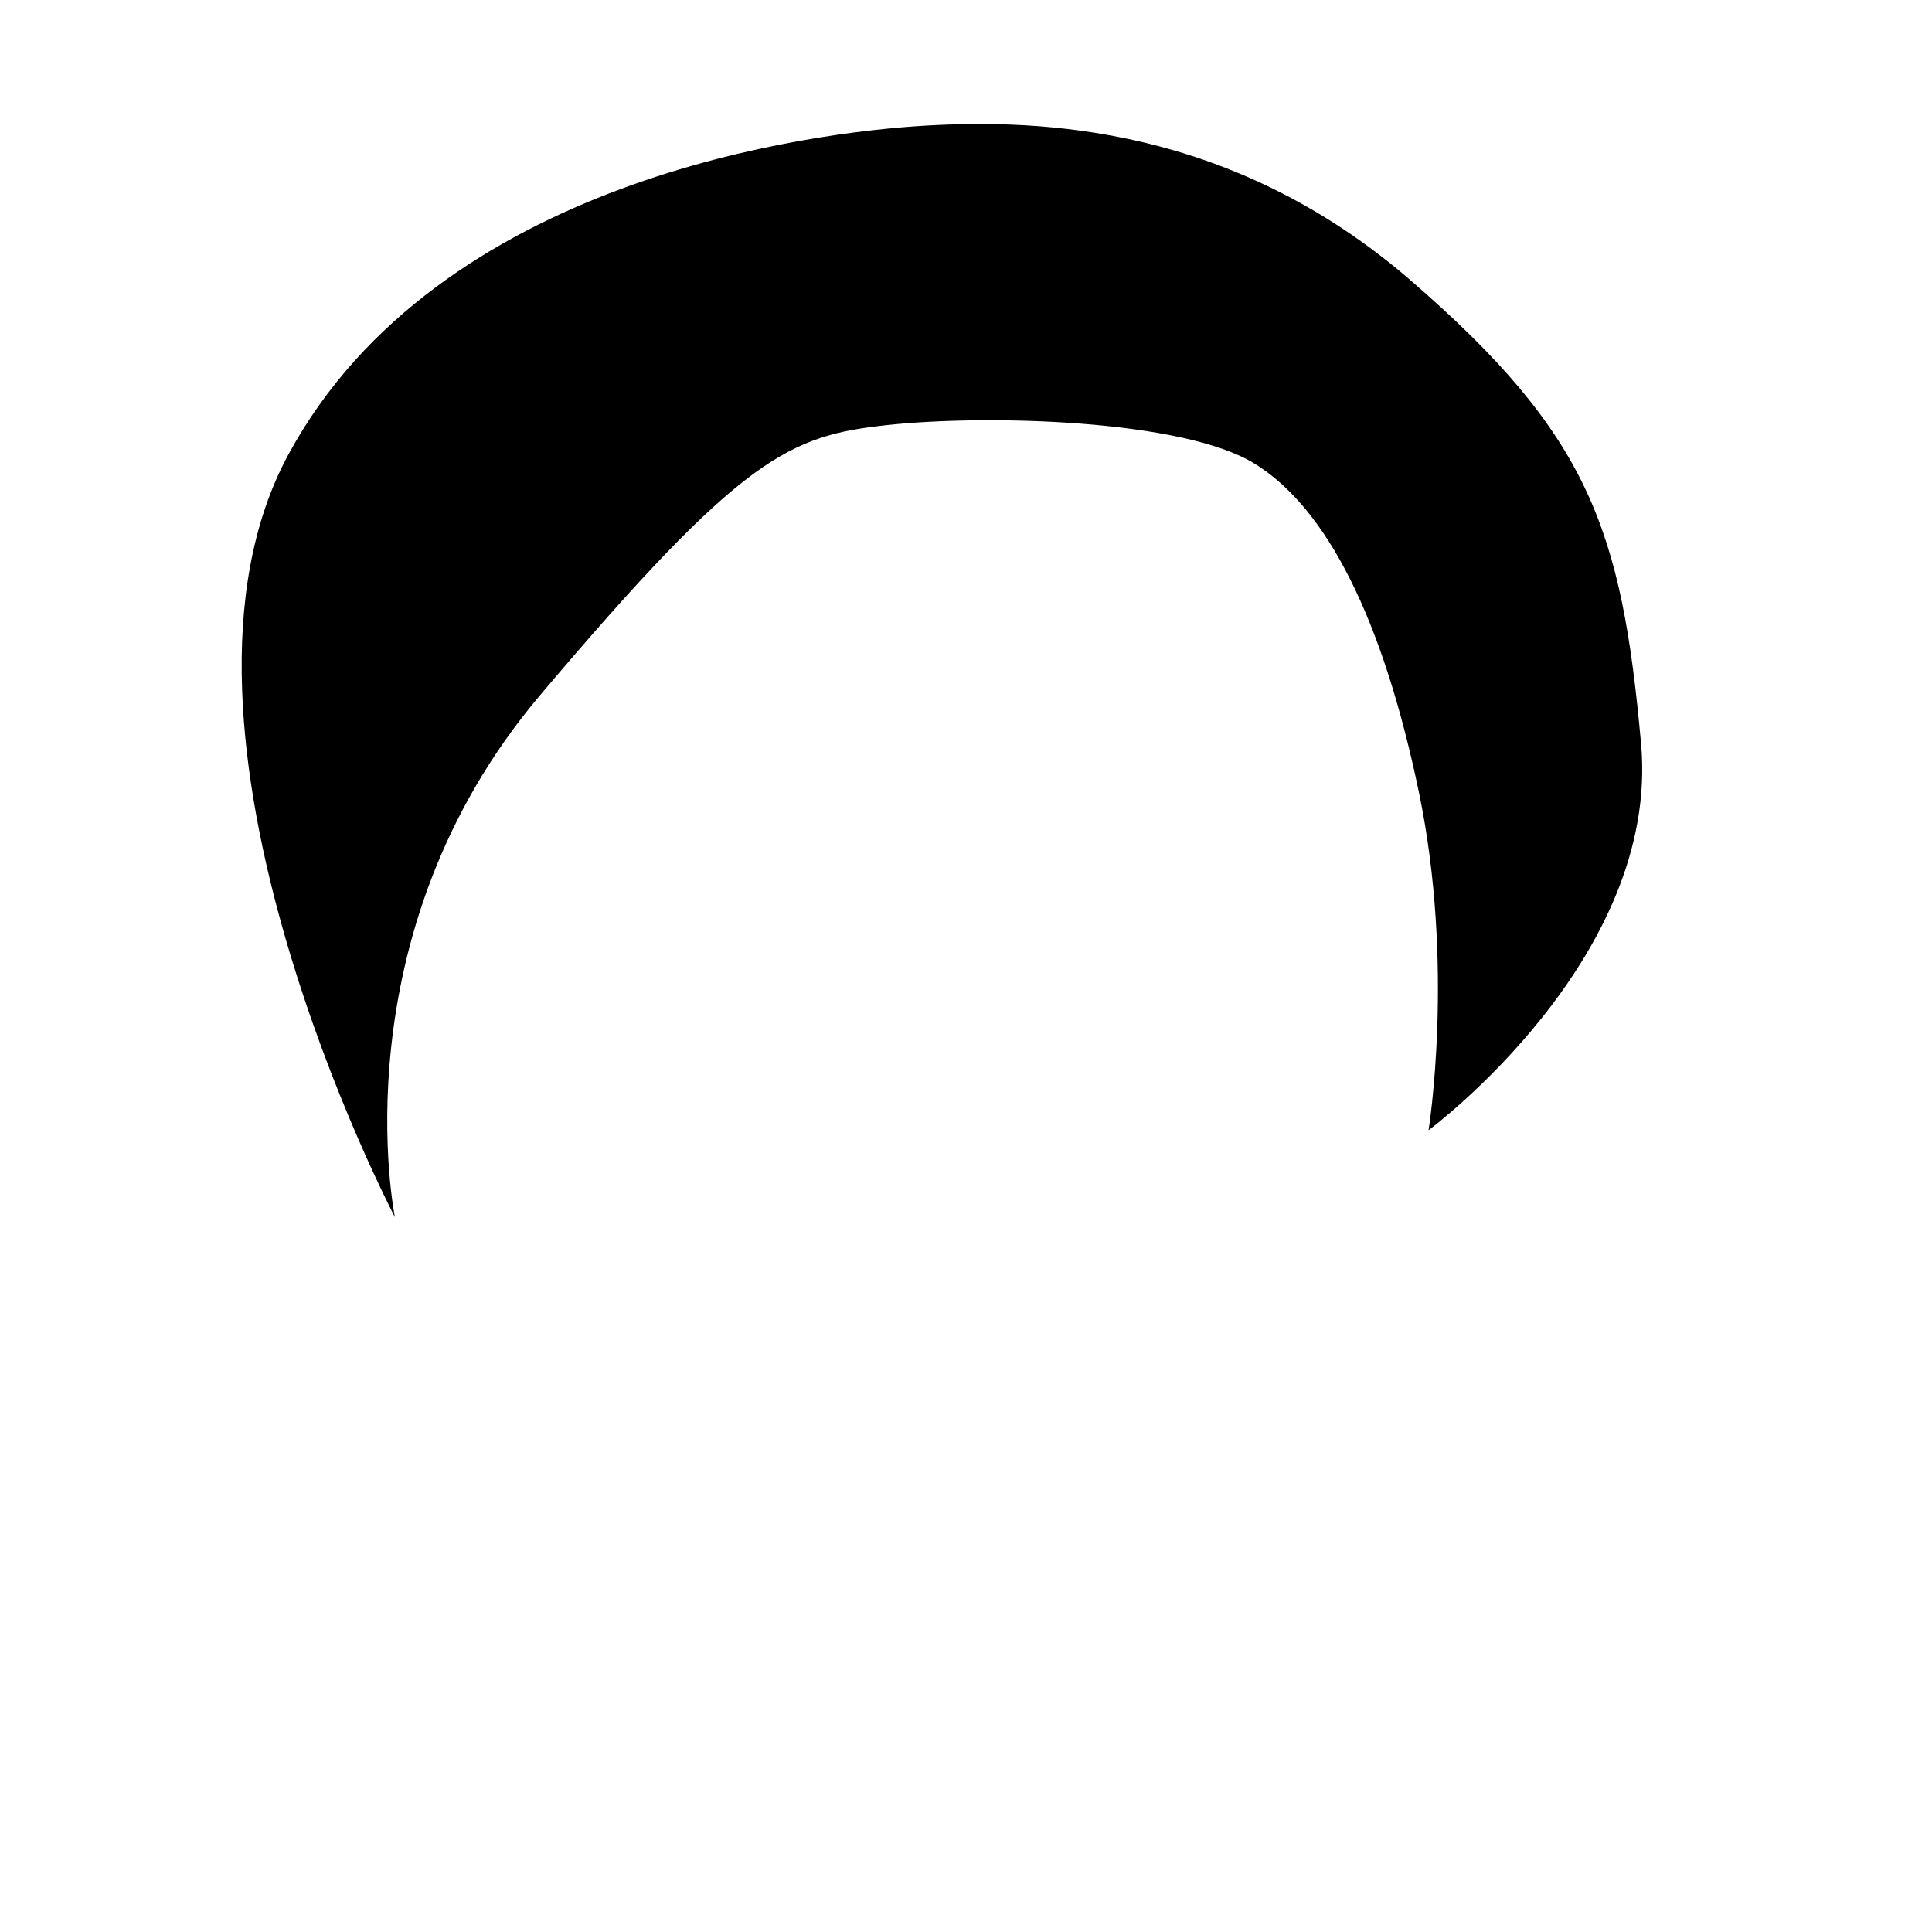 <?xml version="1.0" encoding="utf-8" ?>
<svg xmlns="http://www.w3.org/2000/svg" xmlns:xlink="http://www.w3.org/1999/xlink" width="100" height="100">
	<path fill="currentColor" stroke="none" transform="translate(12.509 6.418)" d="M35.432 0.082C29.539 0.416 10.182 2.832 2.432 17.082C-5.318 31.332 7.932 56.582 7.932 56.582C7.932 56.582 4.927 42.011 15.432 29.582C25.937 17.153 28.343 16.133 33.432 15.582C38.521 15.031 48.7 15.278 52.432 17.582C56.164 19.886 59.057 25.582 60.932 34.582C62.807 43.582 61.432 52.082 61.432 52.082C61.432 52.082 73.432 43.207 72.432 32.082C71.432 20.957 69.741 16.082 60.491 8.082C51.241 0.082 41.325 -0.252 35.432 0.082Z"/>
</svg>